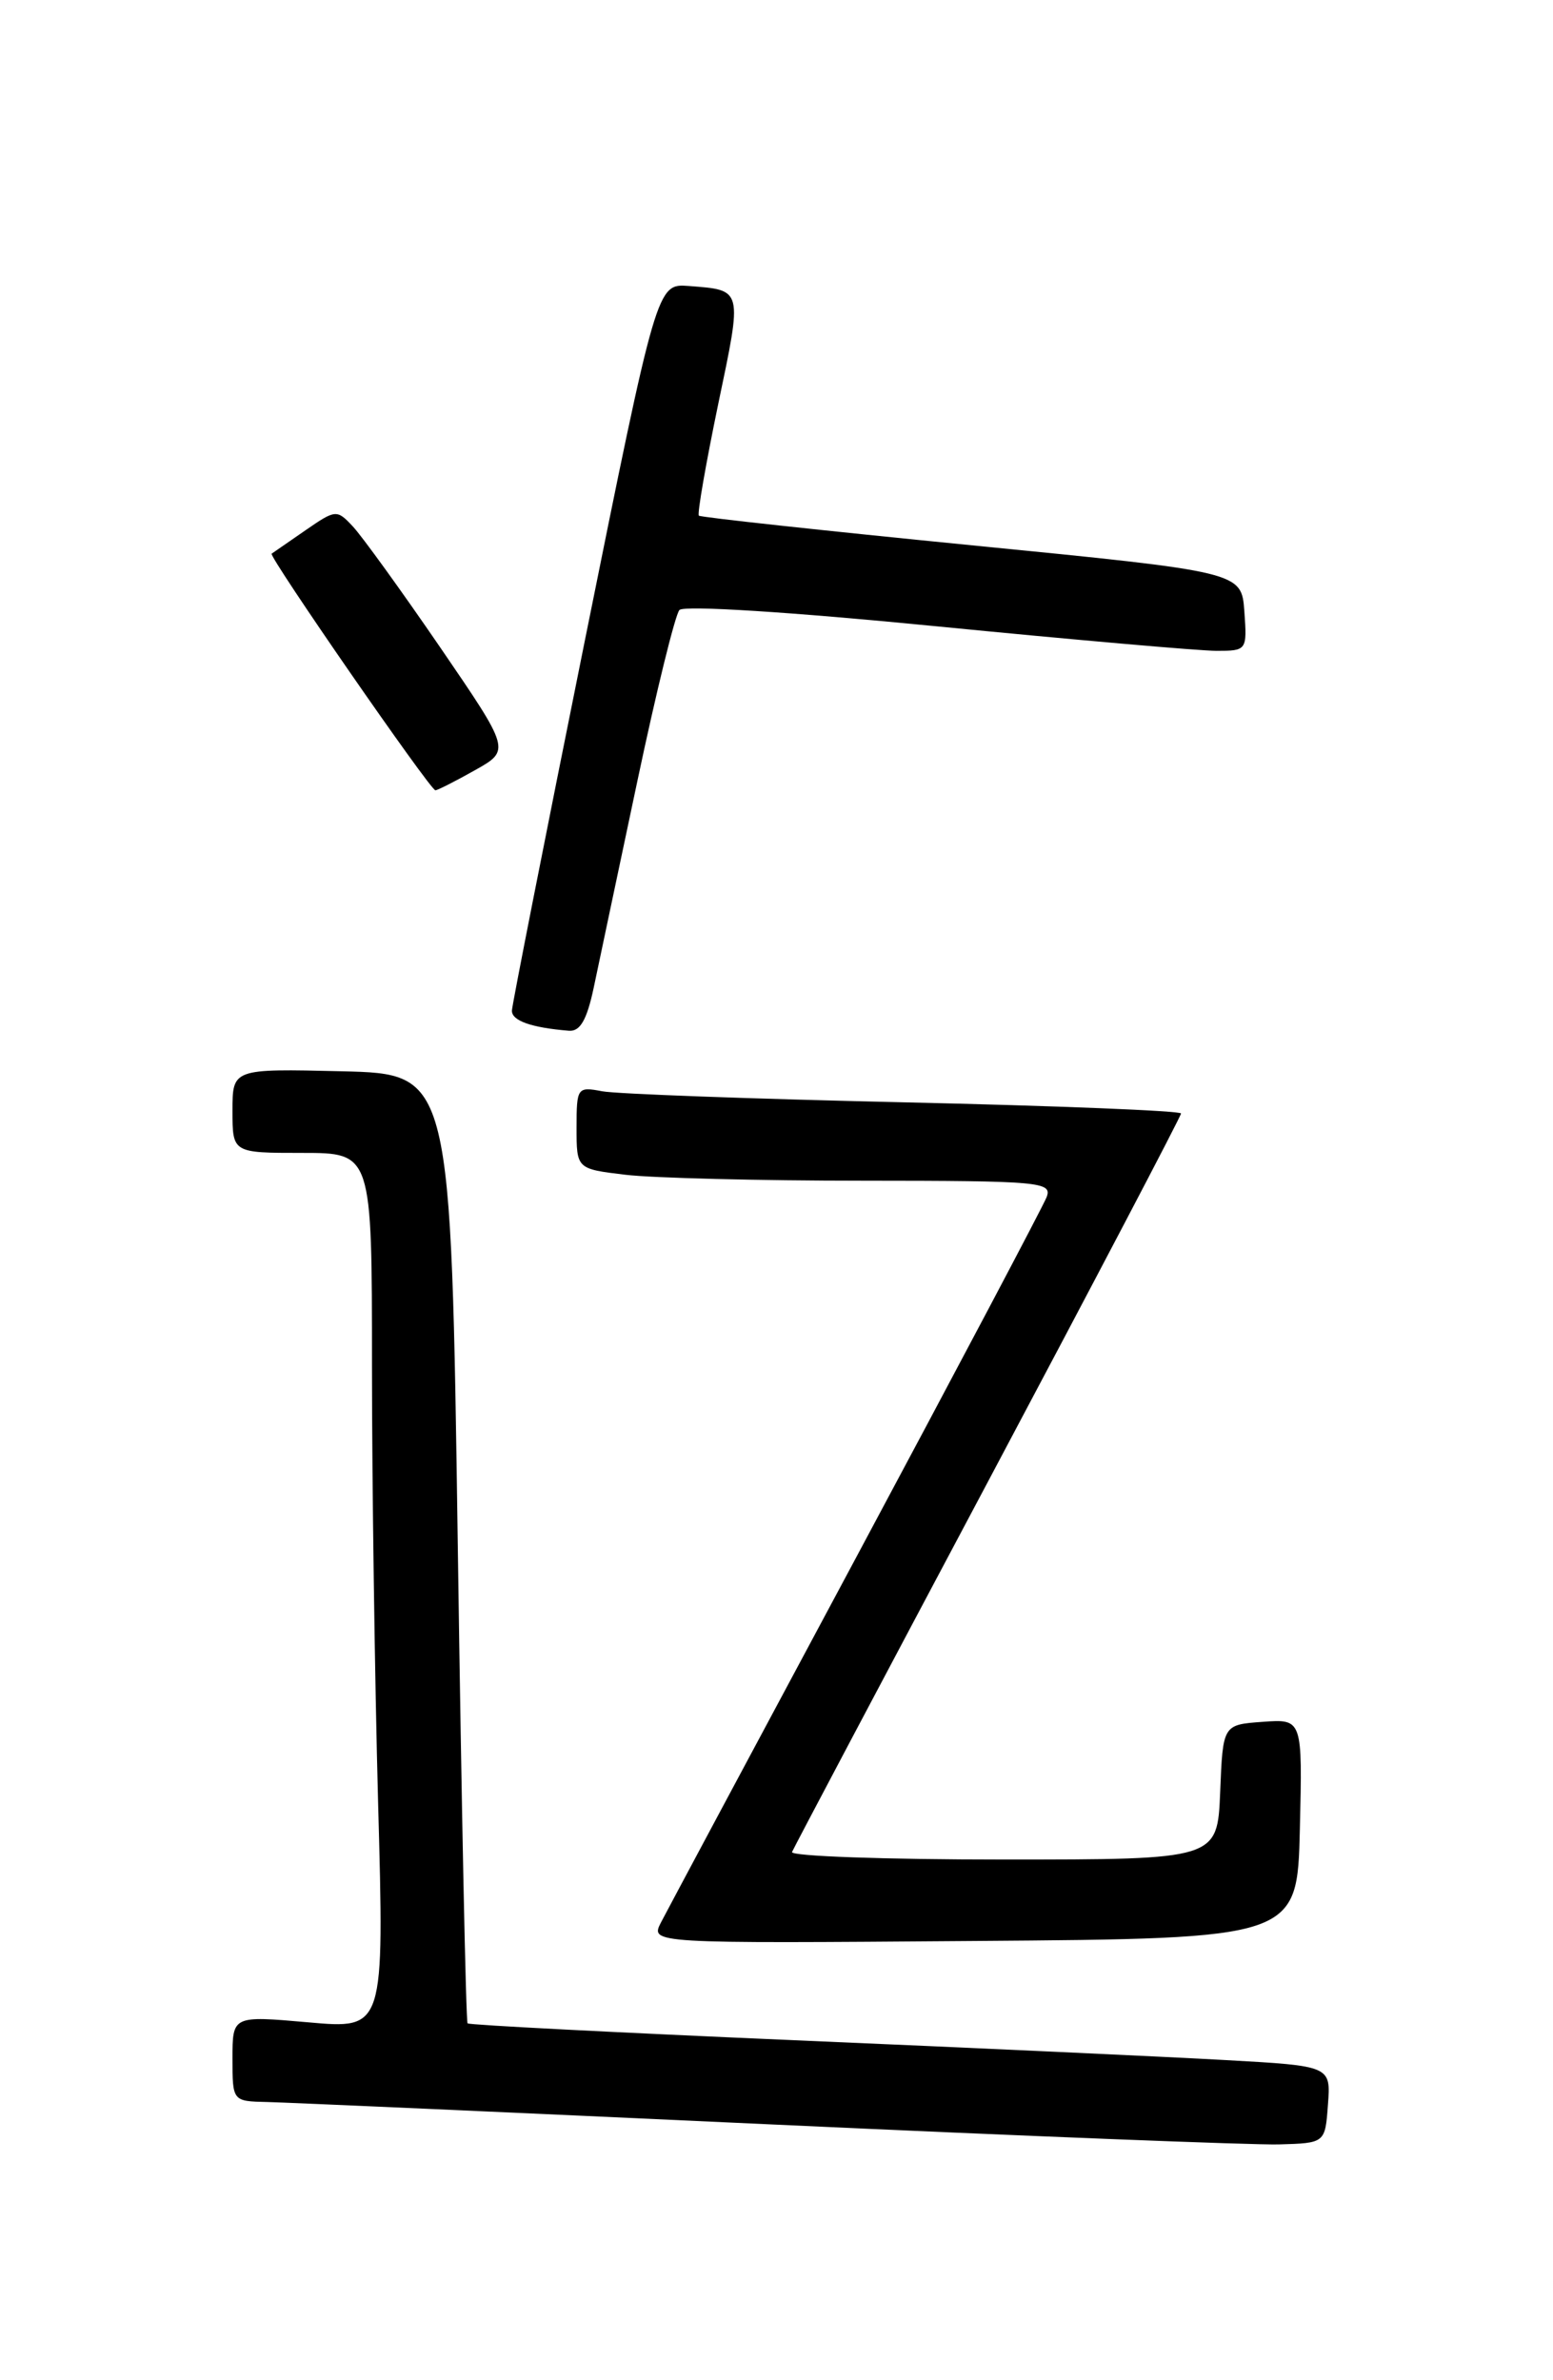 <?xml version="1.0" encoding="UTF-8" standalone="no"?>
<!DOCTYPE svg PUBLIC "-//W3C//DTD SVG 1.1//EN" "http://www.w3.org/Graphics/SVG/1.1/DTD/svg11.dtd" >
<svg xmlns="http://www.w3.org/2000/svg" xmlns:xlink="http://www.w3.org/1999/xlink" version="1.1" viewBox="0 0 167 256">
 <g >
 <path fill="currentColor"
d=" M 142.80 226.35 C 143.11 222.20 143.11 222.20 131.80 221.57 C 125.59 221.22 104.77 220.26 85.55 219.44 C 66.33 218.61 50.46 217.80 50.28 217.62 C 50.10 217.44 49.63 194.39 49.23 166.40 C 48.50 115.50 48.50 115.50 36.75 115.22 C 25.00 114.94 25.00 114.94 25.00 119.47 C 25.00 124.00 25.00 124.00 32.50 124.00 C 40.00 124.00 40.00 124.00 40.00 146.84 C 40.00 159.40 40.30 180.60 40.66 193.96 C 41.33 218.24 41.33 218.24 33.16 217.51 C 25.00 216.79 25.00 216.79 25.00 221.40 C 25.00 226.00 25.00 226.00 28.75 226.08 C 30.81 226.13 55.00 227.20 82.50 228.47 C 110.00 229.74 134.75 230.71 137.50 230.64 C 142.50 230.50 142.50 230.50 142.80 226.35 Z  M 139.78 196.69 C 140.06 184.88 140.06 184.88 135.78 185.19 C 131.50 185.50 131.50 185.50 131.21 192.75 C 130.91 200.00 130.91 200.00 107.87 200.00 C 95.20 200.00 84.98 199.64 85.17 199.19 C 85.35 198.75 94.84 180.81 106.25 159.34 C 117.66 137.86 127.00 120.05 127.00 119.76 C 127.00 119.47 113.61 118.93 97.25 118.56 C 80.89 118.19 66.26 117.66 64.75 117.37 C 62.08 116.86 62.00 116.98 62.00 121.28 C 62.00 125.72 62.00 125.72 67.25 126.35 C 70.14 126.70 81.66 126.99 92.86 126.99 C 111.83 127.00 113.17 127.12 112.55 128.75 C 112.18 129.71 102.96 147.15 92.07 167.50 C 81.17 187.85 71.72 205.52 71.08 206.76 C 69.92 209.03 69.92 209.03 104.71 208.76 C 139.50 208.50 139.50 208.50 139.78 196.69 Z  M 63.84 106.25 C 64.39 103.64 66.50 93.62 68.54 84.00 C 70.57 74.38 72.61 66.10 73.06 65.61 C 73.54 65.09 85.09 65.82 100.69 67.36 C 115.44 68.81 128.99 70.00 130.81 70.00 C 134.08 70.00 134.11 69.95 133.81 65.75 C 133.50 61.51 133.50 61.51 104.50 58.65 C 88.55 57.07 75.34 55.64 75.15 55.46 C 74.96 55.28 75.90 49.89 77.23 43.47 C 79.85 30.96 79.91 31.22 74.07 30.76 C 70.64 30.50 70.64 30.50 62.87 69.00 C 58.60 90.18 55.08 108.03 55.05 108.68 C 55.00 109.78 57.13 110.53 61.17 110.86 C 62.38 110.96 63.10 109.72 63.84 106.25 Z  M 51.07 82.84 C 54.90 80.69 54.90 80.69 47.31 69.59 C 43.13 63.49 38.91 57.65 37.94 56.62 C 36.22 54.78 36.10 54.79 32.84 57.04 C 31.00 58.31 29.37 59.44 29.21 59.55 C 28.84 59.80 46.27 85.00 46.82 85.00 C 47.04 85.00 48.96 84.03 51.07 82.84 Z "/>
</g>
</svg>